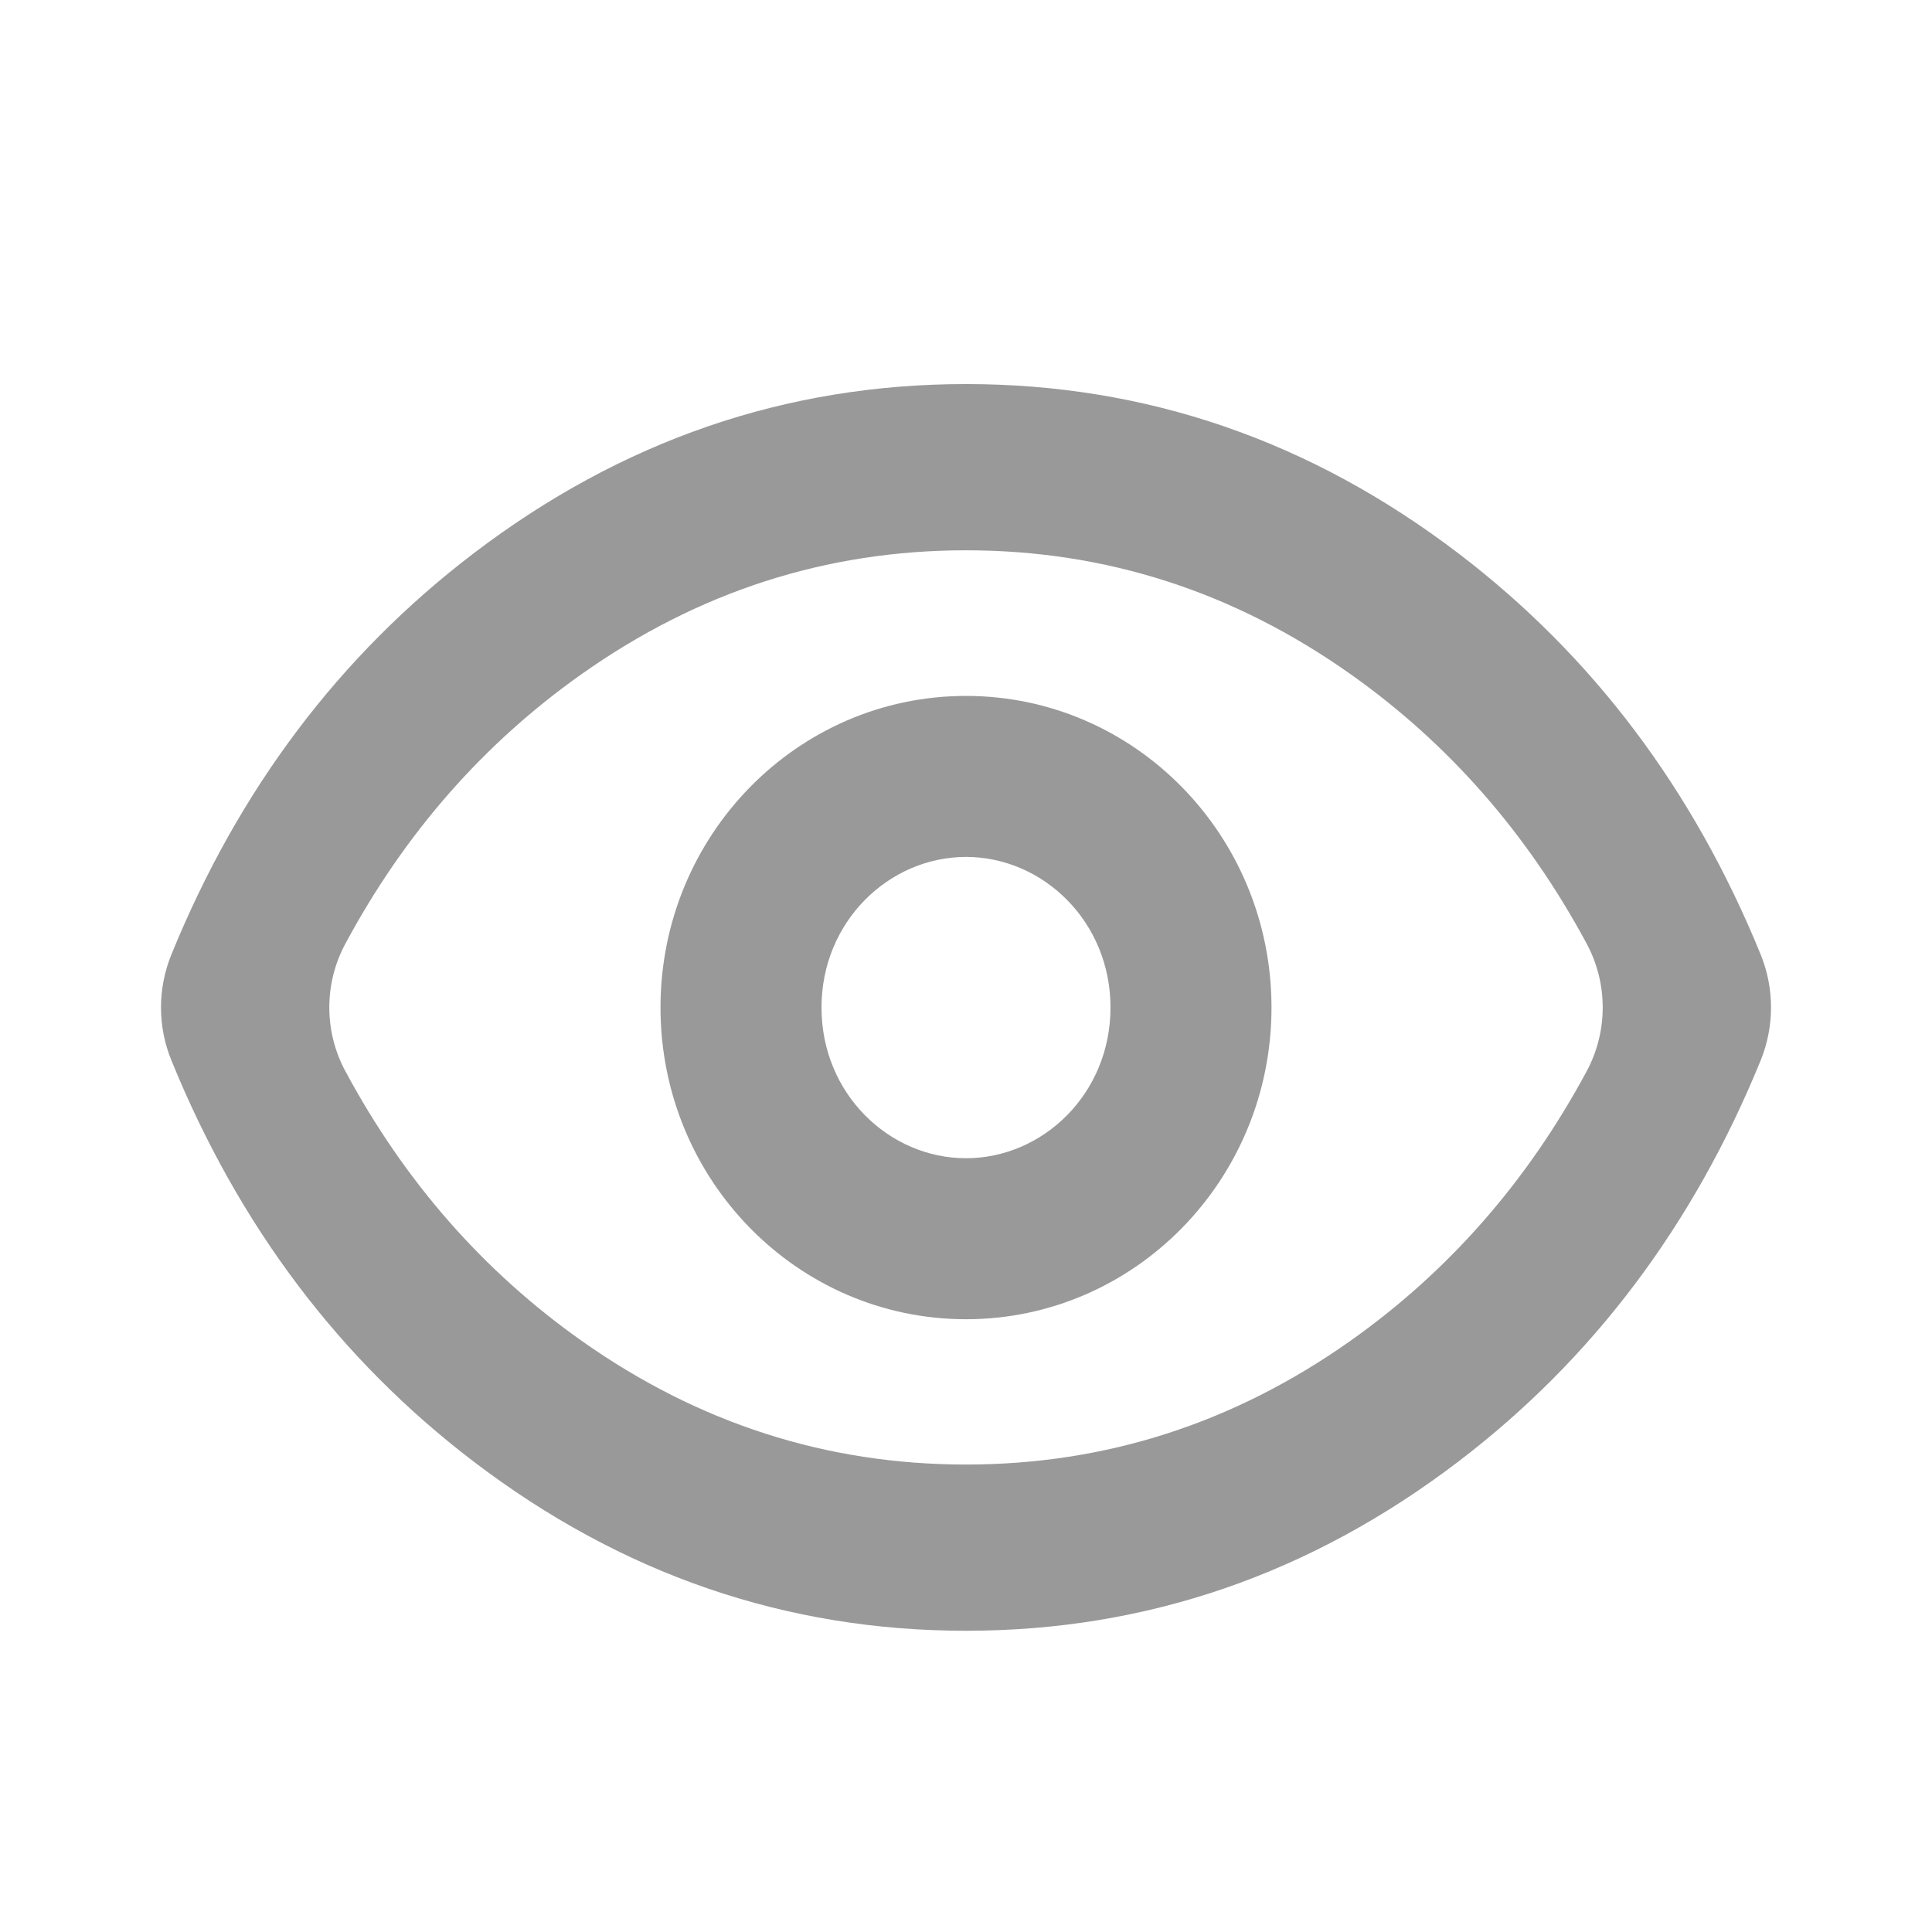 <svg width="24" height="24" viewBox="0 0 24 24" fill="none" xmlns="http://www.w3.org/2000/svg">
<path fill-rule="evenodd" clip-rule="evenodd" d="M5.882 18.155C7.722 19.557 9.761 20.258 12 20.258C14.239 20.258 16.278 19.557 18.118 18.155C19.784 16.885 21.035 15.224 21.872 13.172C22.043 12.751 22.043 12.279 21.872 11.858C21.035 9.806 19.784 8.145 18.118 6.875C16.278 5.473 14.239 4.771 12 4.771C9.761 4.771 7.722 5.473 5.882 6.875C4.216 8.145 2.965 9.806 2.129 11.858C1.957 12.279 1.957 12.751 2.129 13.172C2.965 15.224 4.216 16.885 5.882 18.155ZM16.773 16.658C15.324 17.681 13.733 18.193 12 18.193C10.267 18.193 8.677 17.681 7.228 16.658C6.006 15.795 5.027 14.678 4.291 13.308C4.024 12.813 4.024 12.217 4.291 11.722C5.027 10.352 6.006 9.235 7.228 8.372C8.677 7.348 10.267 6.836 12 6.836C13.733 6.836 15.324 7.348 16.773 8.372C17.994 9.235 18.973 10.352 19.71 11.722C19.976 12.217 19.976 12.813 19.71 13.308C18.973 14.678 17.994 15.795 16.773 16.658ZM13.795 12.516C13.795 13.588 12.954 14.388 12 14.388C11.046 14.388 10.205 13.588 10.205 12.516C10.205 11.445 11.046 10.645 12 10.645C12.954 10.645 13.795 11.445 13.795 12.516ZM15.795 12.516C15.795 14.655 14.096 16.388 12 16.388C9.904 16.388 8.205 14.655 8.205 12.516C8.205 10.378 9.904 8.645 12 8.645C14.096 8.645 15.795 10.378 15.795 12.516Z" fill="#999999"/>
</svg>
